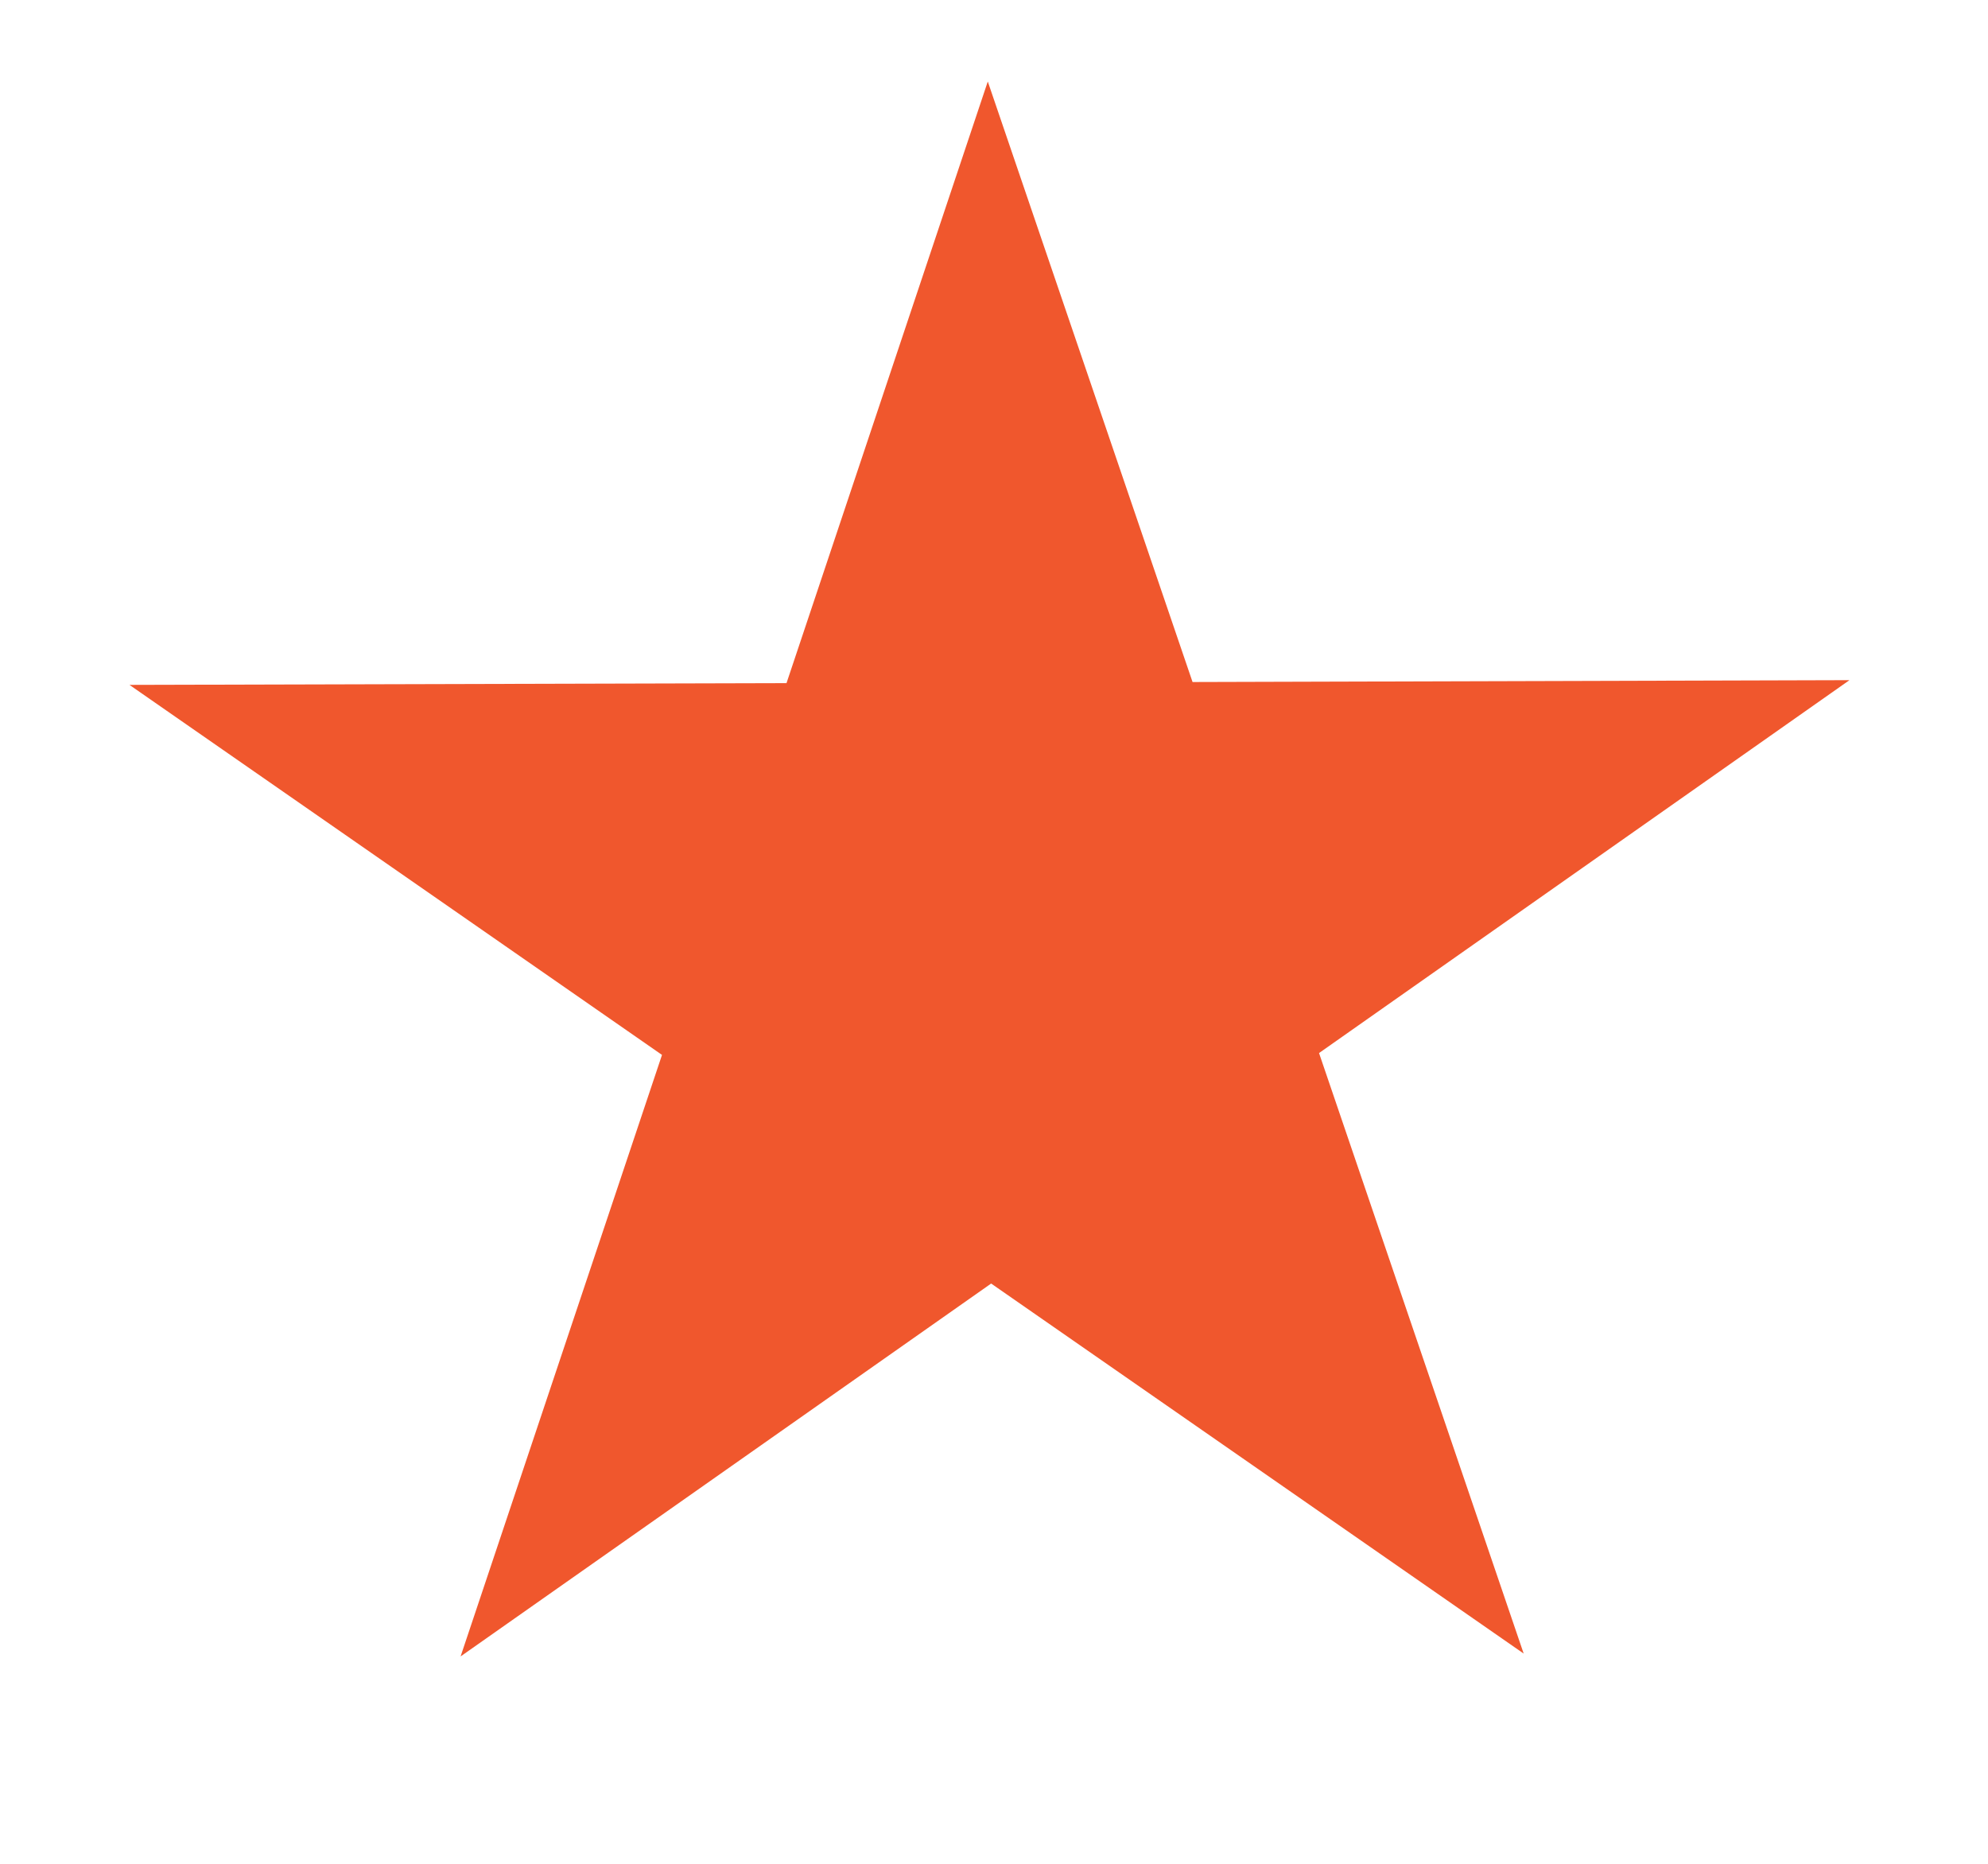 <svg width="16" height="15" viewBox="0 0 16 15" fill="none" xmlns="http://www.w3.org/2000/svg">
<path d="M7.95 0.656L9.598 5.489L14.885 5.474L10.616 8.475L12.263 13.308L7.977 10.33L3.707 13.331L5.328 8.49L1.042 5.512L6.33 5.498L7.95 0.656Z" fill="#F0572D"/>
</svg>
